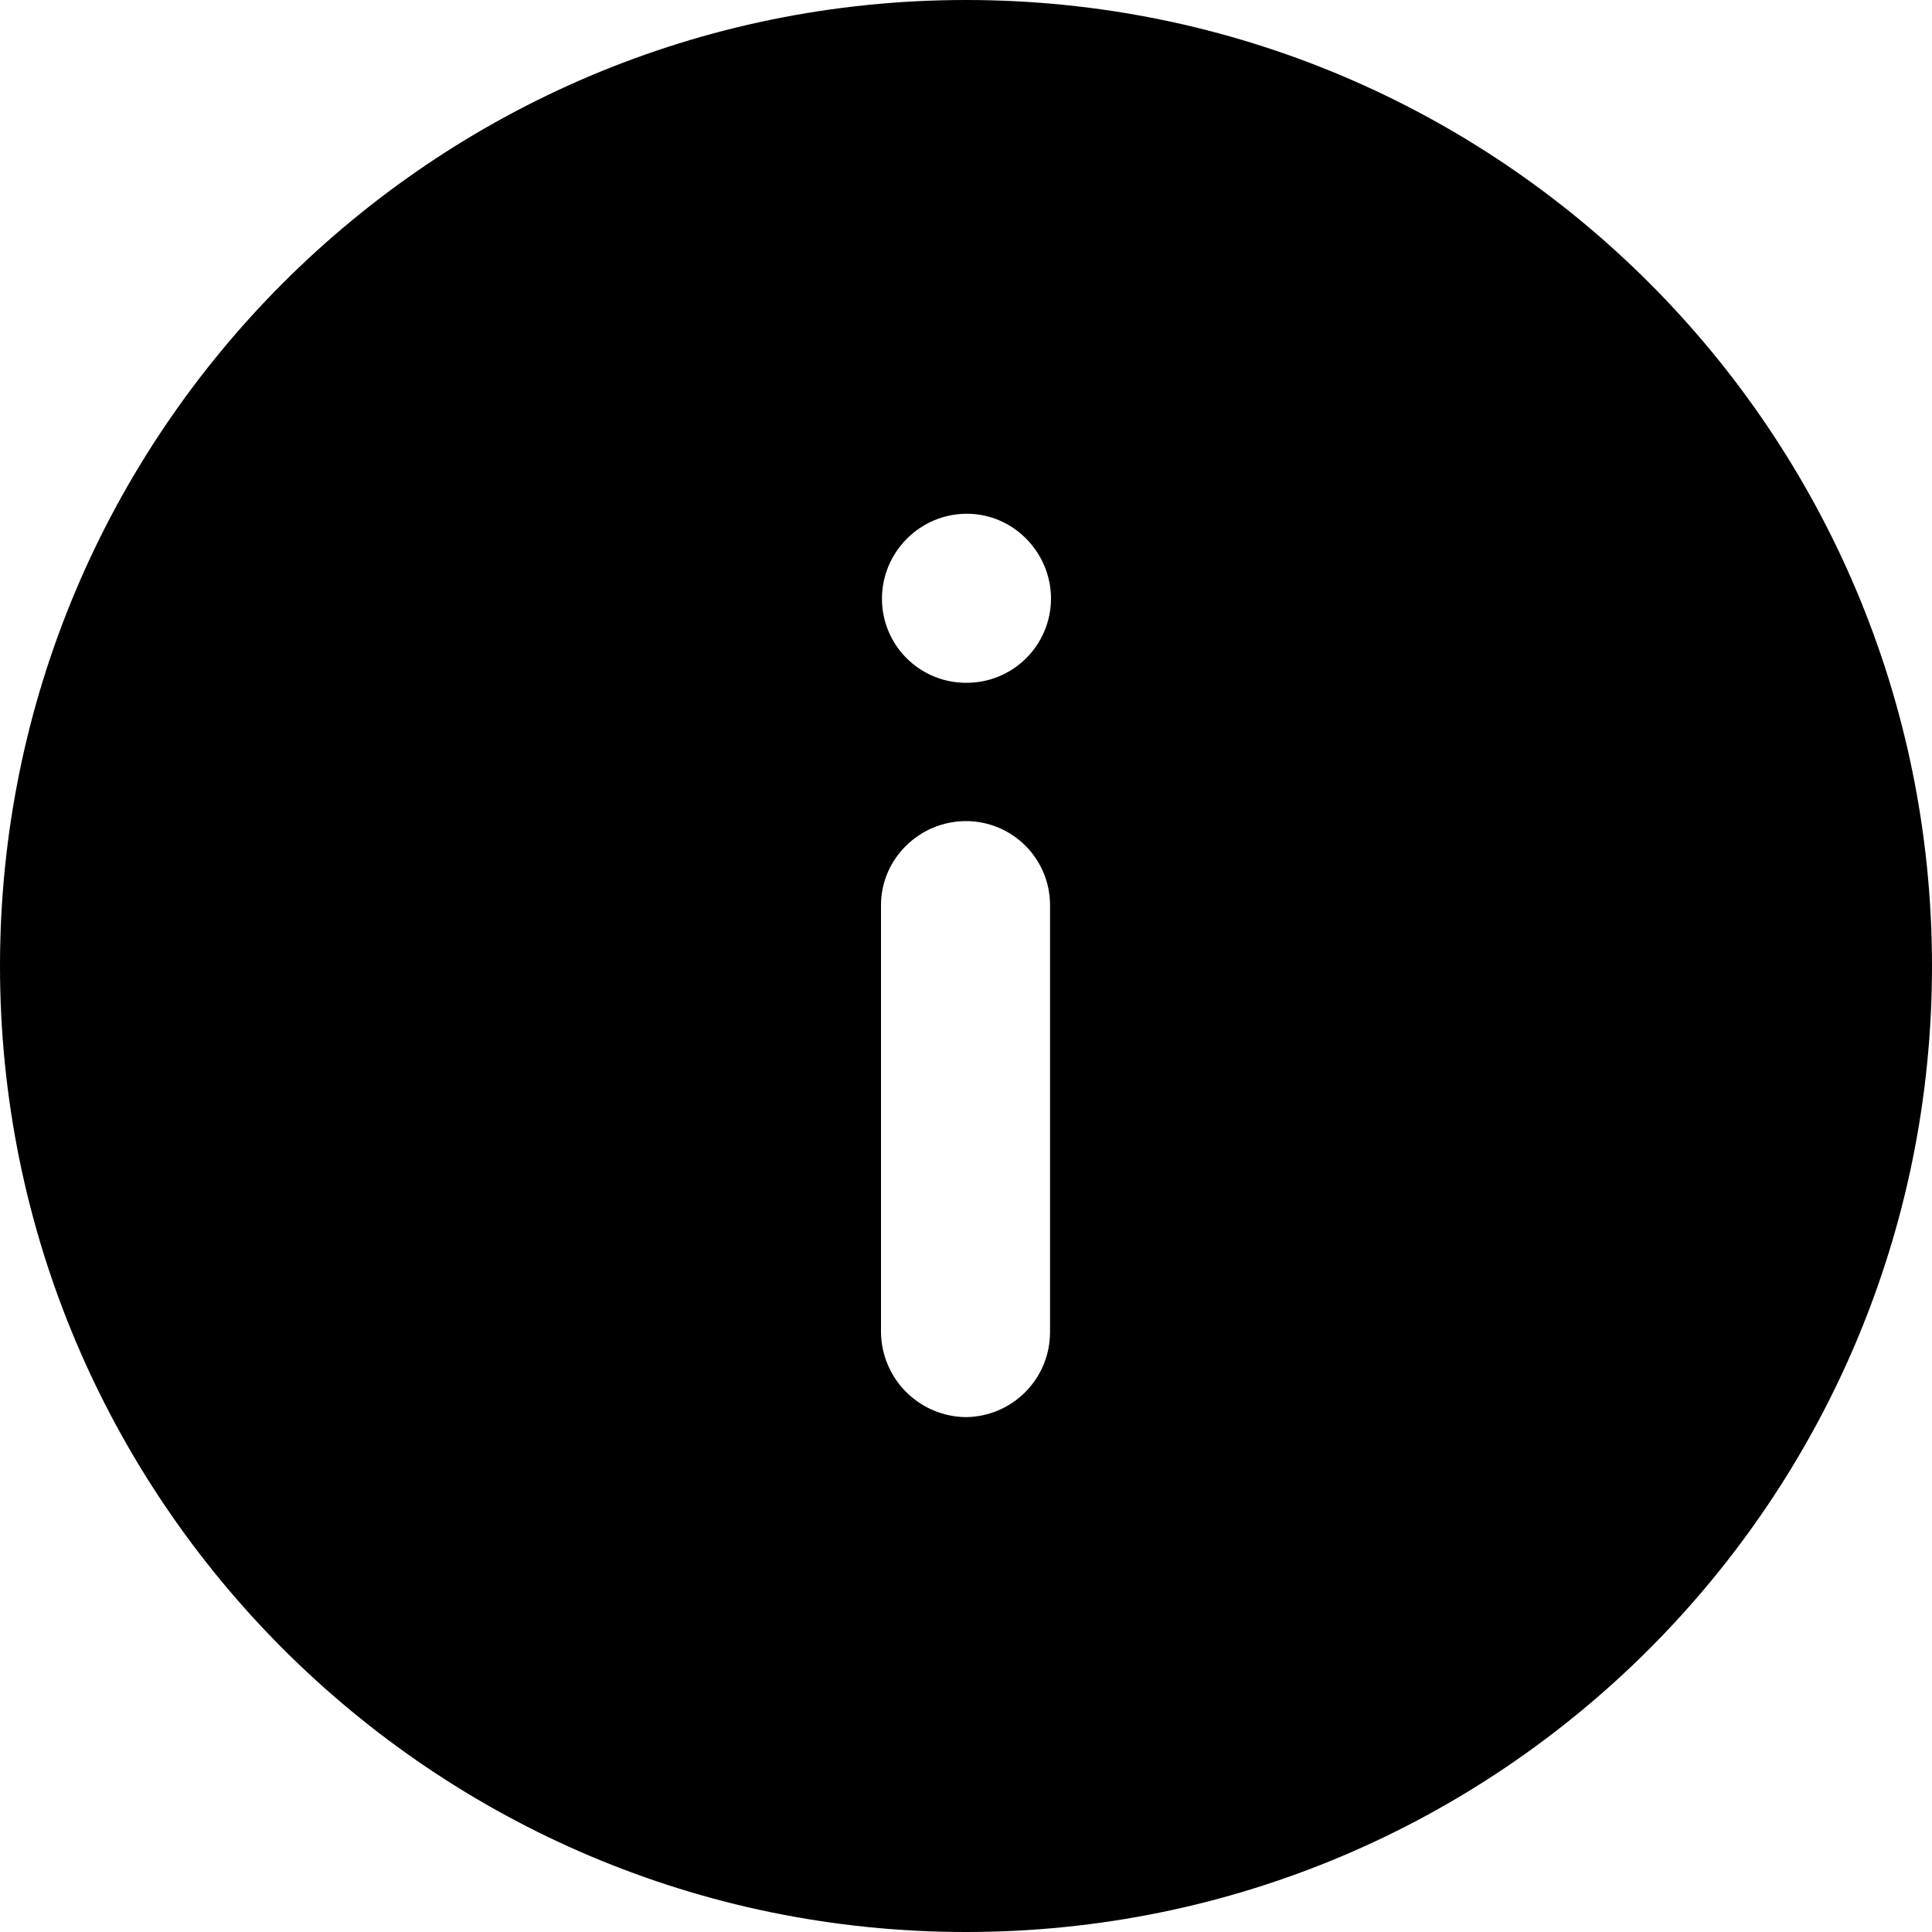 <svg width="12" height="12" viewBox="0 0 12 12" xmlns="http://www.w3.org/2000/svg">
    <defs>
        <clipPath id="suvg3kci2a">
            <path d="M360 0v640H0V0h360z"/>
        </clipPath>
        <clipPath id="o6472uud1b">
            <path d="M6 0c3.318 0 6 2.689 6 6 0 3.313-2.682 6-6 6-3.312 0-6-2.687-6-6 0-3.311 2.688-6 6-6zm0 7.759a.522.522 0 0 0-.522.522c0 .288.234.528.528.528.288 0 .522-.24.522-.528A.524.524 0 0 0 6 7.759zm0-4.561a.533.533 0 0 0-.528.528v2.652c0 .289.24.522.528.522a.522.522 0 0 0 .522-.522V3.726A.528.528 0 0 0 6 3.198z"/>
        </clipPath>
    </defs>
    <g clip-path="url(#suvg3kci2a)" transform="translate(-271 -215)">
        <g clip-path="url(#o6472uud1b)" transform="matrix(1 0 0 -1 271 227)">
            <path fill="currentColor" d="M0 0h12v12H0V0z"/>
        </g>
    </g>
</svg>
